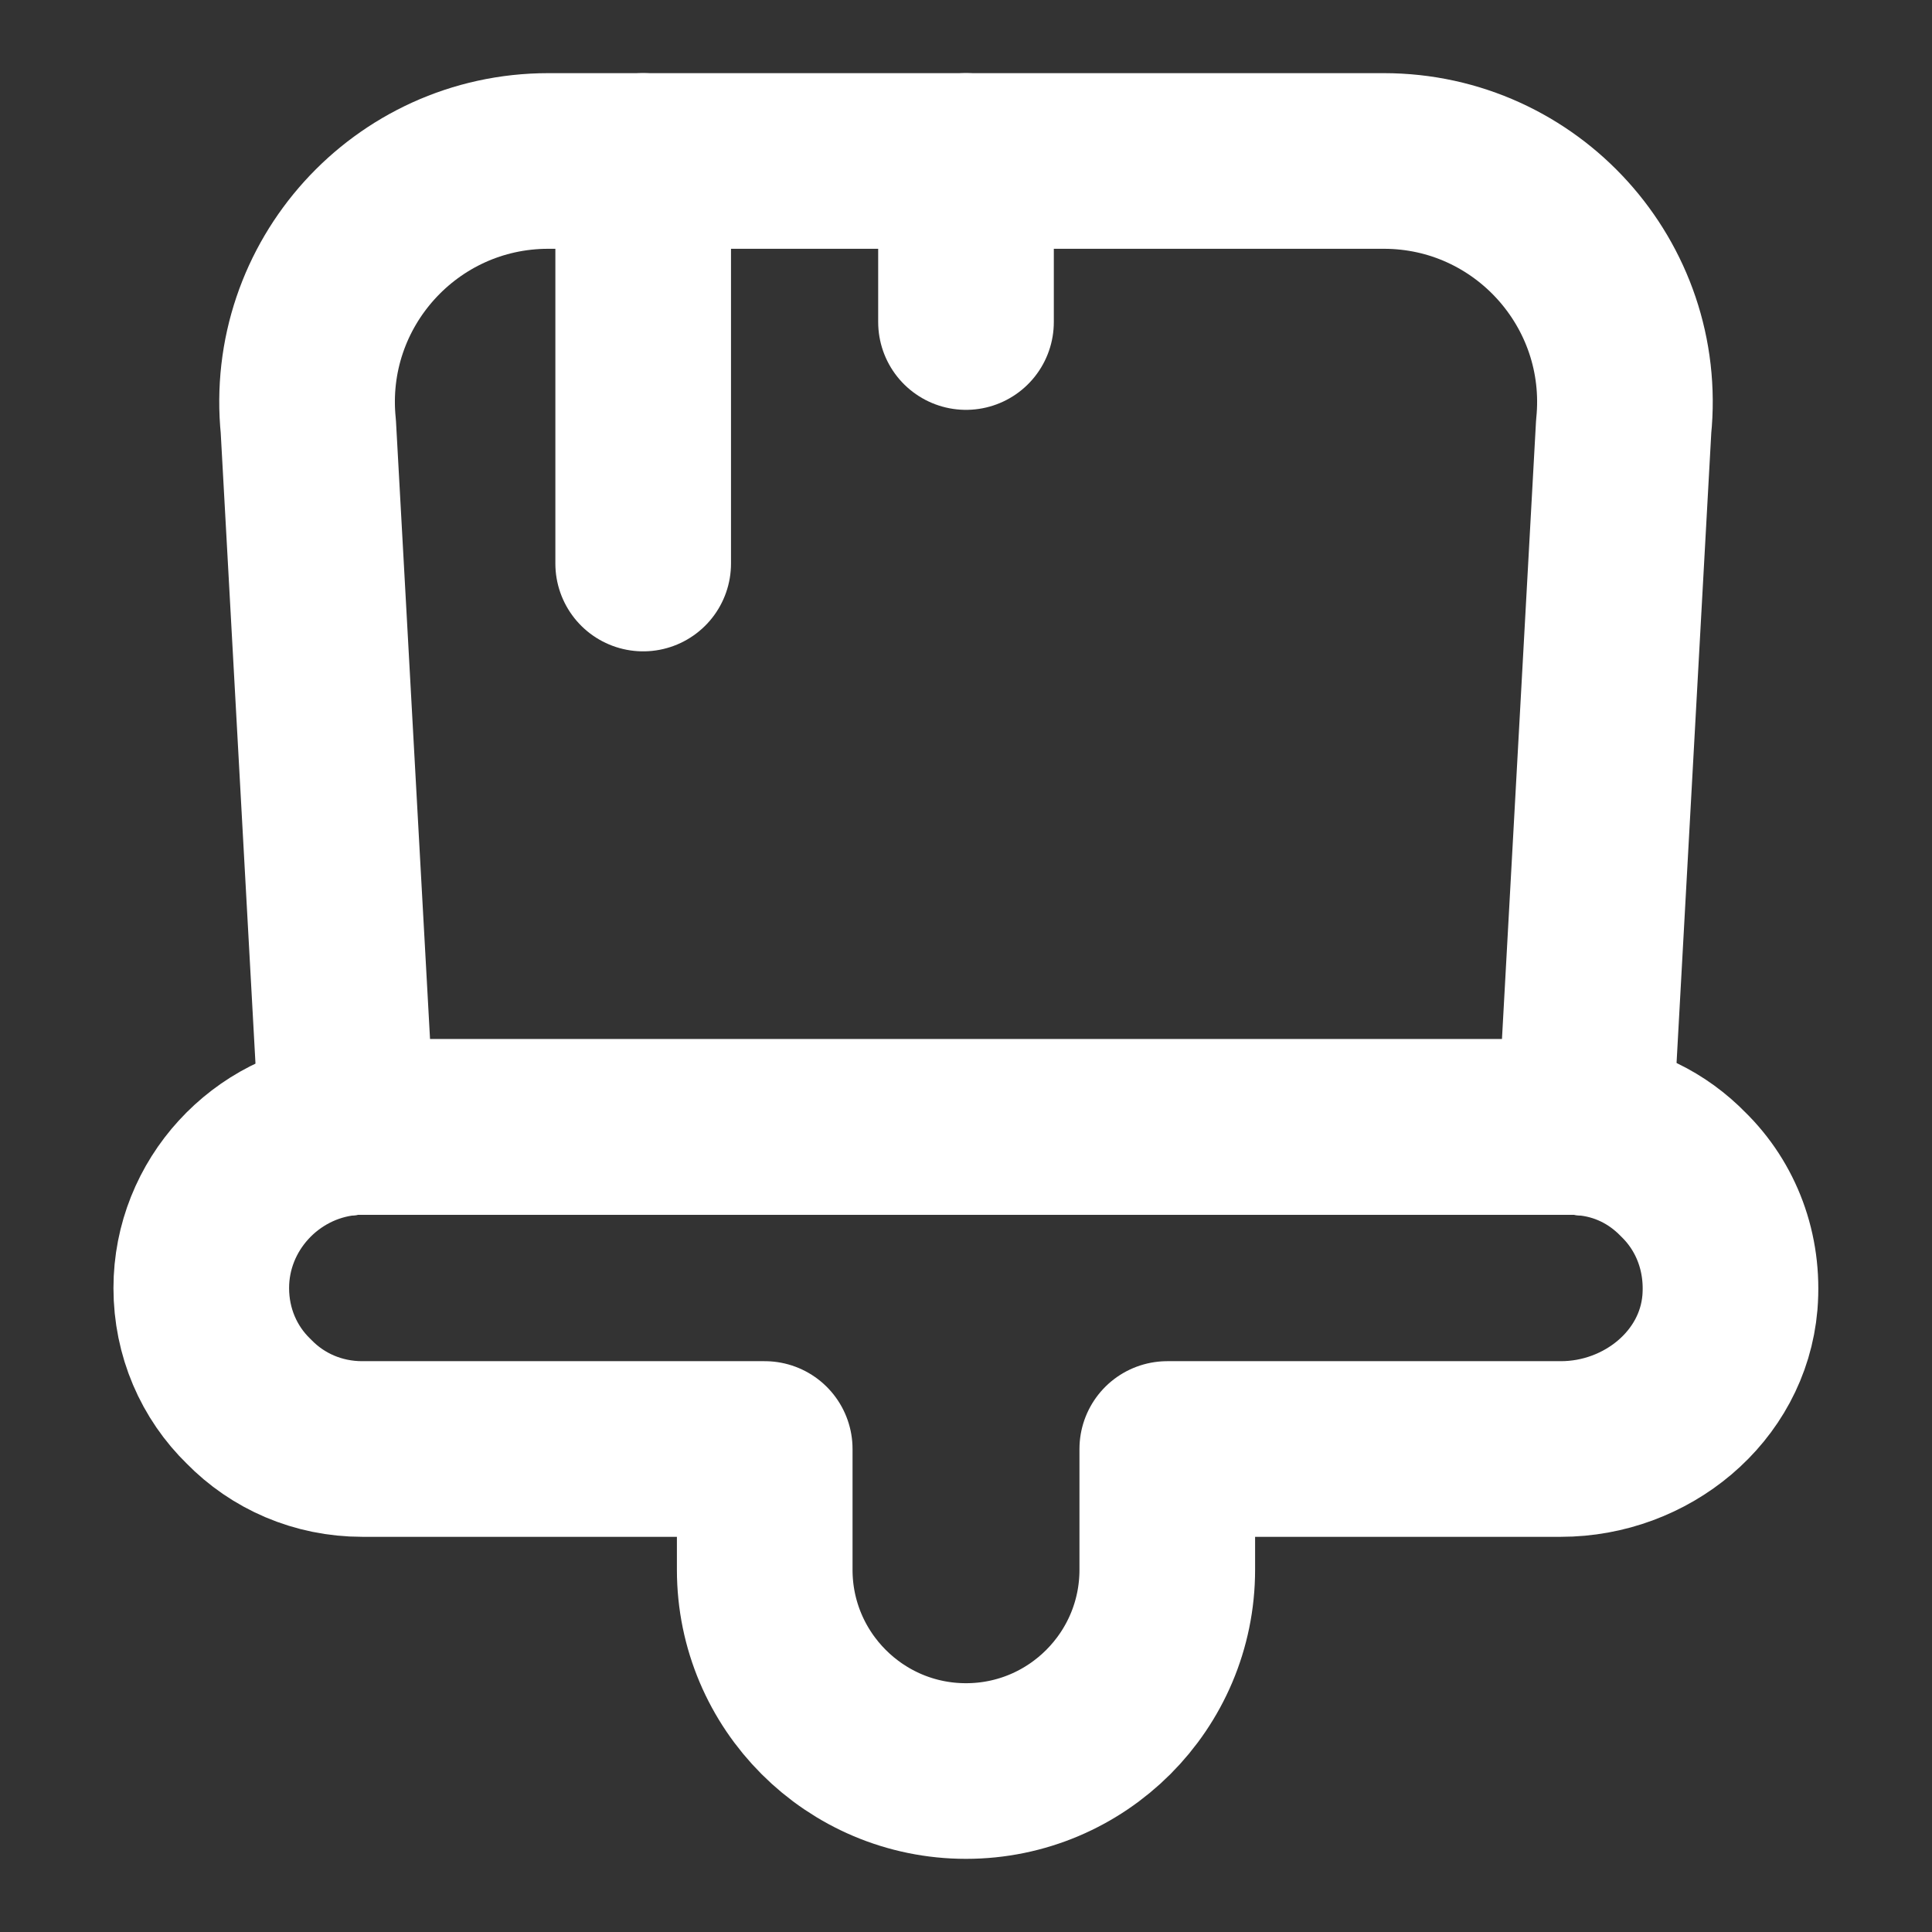 <svg width="22" height="22" viewBox="0 0 22 22" fill="none" xmlns="http://www.w3.org/2000/svg">
<rect x="0" y="0" width="22" height="22" fill="#333333" stroke="none"/>
<path d="M8.708 17.875V16.5H4.125C3.621 16.5 3.163 16.298 2.833 15.959C2.493 15.629 2.292 15.171 2.292 14.667C2.292 13.722 3.025 12.934 3.951 12.842C4.006 12.833 4.061 12.833 4.125 12.833H17.875C17.939 12.833 17.994 12.833 18.049 12.842C18.489 12.879 18.874 13.072 19.168 13.374C19.543 13.741 19.745 14.263 19.699 14.832C19.617 15.794 18.746 16.5 17.774 16.5H13.292V17.875C13.292 19.14 12.265 20.167 11 20.167C9.735 20.167 8.708 19.14 8.708 17.875Z" stroke="white" stroke-width="2" stroke-linecap="round" stroke-linejoin="round"/>
<path d="M18.489 4.858L18.049 12.842C17.994 12.833 17.939 12.833 17.875 12.833H4.125C4.061 12.833 4.006 12.833 3.951 12.842L3.511 4.858C3.346 3.236 4.62 1.833 6.243 1.833H15.758C17.38 1.833 18.654 3.236 18.489 4.858Z" stroke="white" stroke-width="2" stroke-linecap="round" stroke-linejoin="round"/>
<path d="M7.324 1.833V6.417" stroke="white" stroke-width="2" stroke-linecap="round" stroke-linejoin="round"/>
<path d="M11 1.833V3.667" stroke="white" stroke-width="2" stroke-linecap="round" stroke-linejoin="round"/>
</svg>
